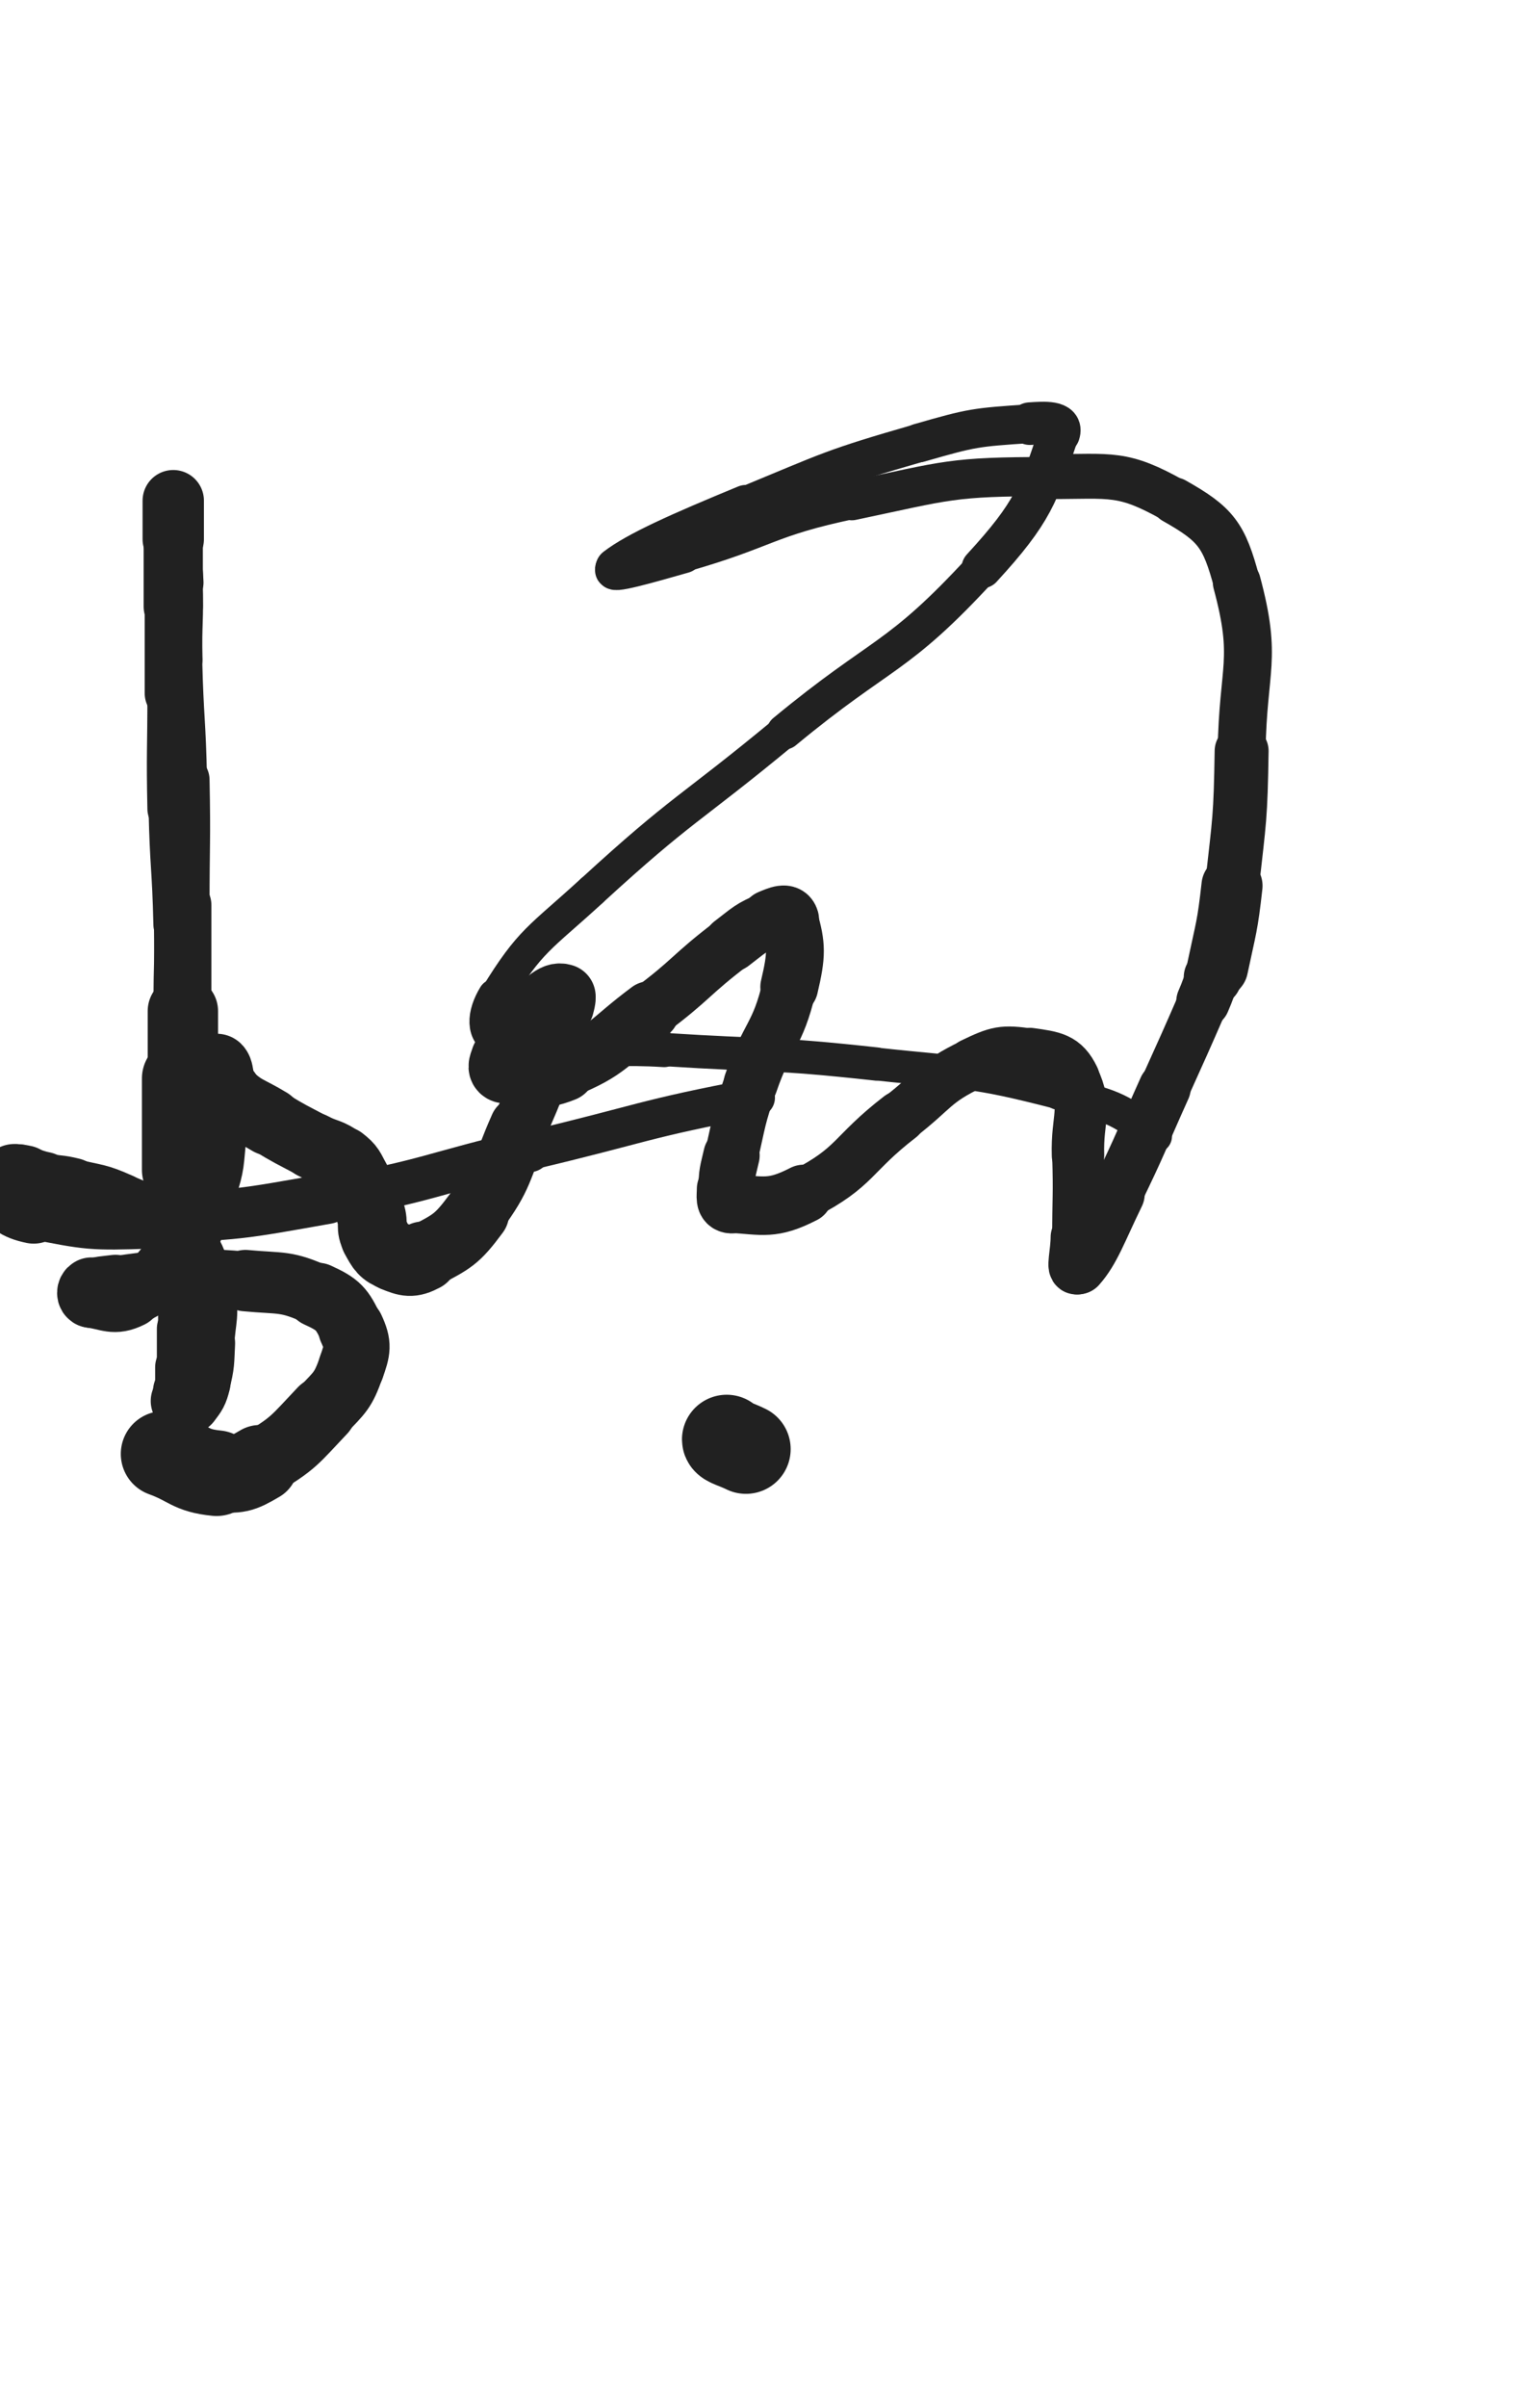 <svg xmlns="http://www.w3.org/2000/svg" xmlns:xlink="http://www.w3.org/1999/xlink" viewBox="0 0 320 500"><path d="M 38.000,243.000 C 38.000,233.500 38.000,233.500 38.000,224.000" stroke-width="17.017" stroke="rgb(33,33,33)" fill="none" stroke-linecap="round"></path><path d="M 38.000,224.000 C 38.000,217.000 38.000,217.000 38.000,210.000" stroke-width="14.617" stroke="rgb(33,33,33)" fill="none" stroke-linecap="round"></path><path d="M 38.000,210.000 C 38.000,199.000 38.000,199.000 38.000,188.000" stroke-width="11.854" stroke="rgb(33,33,33)" fill="none" stroke-linecap="round"></path><path d="M 38.000,188.000 C 38.000,175.000 38.255,174.995 38.000,162.000" stroke-width="11.086" stroke="rgb(33,33,33)" fill="none" stroke-linecap="round"></path><path d="M 38.000,162.000 C 37.755,149.495 37.305,149.504 37.000,137.000" stroke-width="10.031" stroke="rgb(33,33,33)" fill="none" stroke-linecap="round"></path><path d="M 37.000,137.000 C 36.805,129.004 37.319,128.982 37.000,121.000" stroke-width="10.162" stroke="rgb(33,33,33)" fill="none" stroke-linecap="round"></path><path d="M 37.000,121.000 C 36.819,116.482 36.322,116.510 36.000,112.000" stroke-width="10.575" stroke="rgb(33,33,33)" fill="none" stroke-linecap="round"></path><path d="M 36.000,112.000 C 35.822,109.510 36.000,109.500 36.000,107.000" stroke-width="11.109" stroke="rgb(33,33,33)" fill="none" stroke-linecap="round"></path><path d="M 36.000,107.000 C 36.000,105.500 36.000,103.318 36.000,104.000" stroke-width="11.941" stroke="rgb(33,33,33)" fill="none" stroke-linecap="round"></path><path d="M 36.000,104.000 C 36.000,105.818 36.000,108.000 36.000,112.000" stroke-width="12.747" stroke="rgb(33,33,33)" fill="none" stroke-linecap="round"></path><path d="M 36.000,112.000 C 36.000,119.000 36.000,119.000 36.000,126.000" stroke-width="12.303" stroke="rgb(33,33,33)" fill="none" stroke-linecap="round"></path><path d="M 36.000,126.000 C 36.000,135.000 36.000,135.000 36.000,144.000" stroke-width="11.868" stroke="rgb(33,33,33)" fill="none" stroke-linecap="round"></path><path d="M 36.000,144.000 C 36.000,156.000 35.750,156.005 36.000,168.000" stroke-width="10.743" stroke="rgb(33,33,33)" fill="none" stroke-linecap="round"></path><path d="M 36.000,168.000 C 36.250,180.005 36.721,179.995 37.000,192.000" stroke-width="10.254" stroke="rgb(33,33,33)" fill="none" stroke-linecap="round"></path><path d="M 37.000,192.000 C 37.221,201.495 36.757,201.506 37.000,211.000" stroke-width="10.038" stroke="rgb(33,33,33)" fill="none" stroke-linecap="round"></path><path d="M 37.000,211.000 C 37.257,221.006 37.737,220.994 38.000,231.000" stroke-width="9.880" stroke="rgb(33,33,33)" fill="none" stroke-linecap="round"></path><path d="M 38.000,231.000 C 38.237,239.994 38.000,240.000 38.000,249.000" stroke-width="9.871" stroke="rgb(33,33,33)" fill="none" stroke-linecap="round"></path><path d="M 38.000,249.000 C 38.000,256.000 38.000,256.000 38.000,263.000" stroke-width="10.044" stroke="rgb(33,33,33)" fill="none" stroke-linecap="round"></path><path d="M 38.000,263.000 C 38.000,269.500 38.000,269.500 38.000,276.000" stroke-width="10.301" stroke="rgb(33,33,33)" fill="none" stroke-linecap="round"></path><path d="M 38.000,276.000 C 38.000,280.000 38.000,280.000 38.000,284.000" stroke-width="10.814" stroke="rgb(33,33,33)" fill="none" stroke-linecap="round"></path><path d="M 38.000,284.000 C 38.000,286.500 38.000,286.500 38.000,289.000" stroke-width="11.526" stroke="rgb(33,33,33)" fill="none" stroke-linecap="round"></path><path d="M 38.000,289.000 C 38.000,290.000 37.667,290.333 38.000,291.000" stroke-width="12.419" stroke="rgb(33,33,33)" fill="none" stroke-linecap="round"></path><path d="M 38.000,291.000 C 38.167,291.333 38.726,291.365 39.000,291.000" stroke-width="13.361" stroke="rgb(33,33,33)" fill="none" stroke-linecap="round"></path><path d="M 39.000,291.000 C 40.226,289.365 40.465,289.141 41.000,287.000" stroke-width="13.850" stroke="rgb(33,33,33)" fill="none" stroke-linecap="round"></path><path d="M 41.000,287.000 C 41.965,283.141 41.789,283.018 42.000,279.000" stroke-width="13.708" stroke="rgb(33,33,33)" fill="none" stroke-linecap="round"></path><path d="M 42.000,279.000 C 42.289,273.518 43.191,273.242 42.000,268.000" stroke-width="13.400" stroke="rgb(33,33,33)" fill="none" stroke-linecap="round"></path><path d="M 42.000,268.000 C 40.691,262.242 40.954,261.187 37.000,257.000" stroke-width="12.981" stroke="rgb(33,33,33)" fill="none" stroke-linecap="round"></path><path d="M 37.000,257.000 C 32.454,252.187 31.280,252.855 25.000,250.000" stroke-width="12.567" stroke="rgb(33,33,33)" fill="none" stroke-linecap="round"></path><path d="M 25.000,250.000 C 20.280,247.855 20.055,248.264 15.000,247.000" stroke-width="12.616" stroke="rgb(33,33,33)" fill="none" stroke-linecap="round"></path><path d="M 15.000,247.000 C 12.055,246.264 11.980,246.596 9.000,246.000" stroke-width="12.980" stroke="rgb(33,33,33)" fill="none" stroke-linecap="round"></path><path d="M 9.000,246.000 C 6.980,245.596 7.020,245.337 5.000,245.000" stroke-width="13.530" stroke="rgb(33,33,33)" fill="none" stroke-linecap="round"></path><path d="M 5.000,245.000 C 4.020,244.837 3.828,244.586 3.000,245.000" stroke-width="14.221" stroke="rgb(33,33,33)" fill="none" stroke-linecap="round"></path><path d="M 3.000,245.000 C 1.828,245.586 0.437,246.155 1.000,247.000" stroke-width="14.755" stroke="rgb(33,33,33)" fill="none" stroke-linecap="round"></path><path d="M 1.000,247.000 C 2.437,249.155 3.544,250.309 7.000,251.000" stroke-width="14.644" stroke="rgb(33,33,33)" fill="none" stroke-linecap="round"></path><path d="M 7.000,251.000 C 18.544,253.309 19.017,253.393 31.000,253.000" stroke-width="12.739" stroke="rgb(33,33,33)" fill="none" stroke-linecap="round"></path><path d="M 31.000,253.000 C 49.517,252.393 49.714,252.241 68.000,249.000" stroke-width="10.455" stroke="rgb(33,33,33)" fill="none" stroke-linecap="round"></path><path d="M 68.000,249.000 C 89.214,245.241 88.990,243.957 110.000,239.000" stroke-width="8.970" stroke="rgb(33,33,33)" fill="none" stroke-linecap="round"></path><path d="M 110.000,239.000 C 133.490,233.457 133.310,232.459 157.000,228.000" stroke-width="8.055" stroke="rgb(33,33,33)" fill="none" stroke-linecap="round"></path><path d="M 34.000,302.000 C 39.500,304.000 39.406,305.441 45.000,306.000" stroke-width="17.799" stroke="rgb(33,33,33)" fill="none" stroke-linecap="round"></path><path d="M 45.000,306.000 C 49.406,306.441 50.136,306.283 54.000,304.000" stroke-width="16.023" stroke="rgb(33,33,33)" fill="none" stroke-linecap="round"></path><path d="M 54.000,304.000 C 61.136,299.783 61.190,299.116 67.000,293.000" stroke-width="14.081" stroke="rgb(33,33,33)" fill="none" stroke-linecap="round"></path><path d="M 67.000,293.000 C 70.690,289.116 71.275,288.886 73.000,284.000" stroke-width="13.703" stroke="rgb(33,33,33)" fill="none" stroke-linecap="round"></path><path d="M 73.000,284.000 C 74.275,280.386 74.564,279.352 73.000,276.000" stroke-width="13.765" stroke="rgb(33,33,33)" fill="none" stroke-linecap="round"></path><path d="M 73.000,276.000 C 71.064,271.852 70.322,270.964 66.000,269.000" stroke-width="13.421" stroke="rgb(33,33,33)" fill="none" stroke-linecap="round"></path><path d="M 66.000,269.000 C 59.322,265.964 58.578,266.710 51.000,266.000" stroke-width="12.759" stroke="rgb(33,33,33)" fill="none" stroke-linecap="round"></path><path d="M 51.000,266.000 C 42.578,265.210 42.484,265.686 34.000,266.000" stroke-width="12.038" stroke="rgb(33,33,33)" fill="none" stroke-linecap="round"></path><path d="M 34.000,266.000 C 28.984,266.186 28.976,266.337 24.000,267.000" stroke-width="12.170" stroke="rgb(33,33,33)" fill="none" stroke-linecap="round"></path><path d="M 24.000,267.000 C 21.476,267.337 21.090,267.164 19.000,268.000" stroke-width="12.727" stroke="rgb(33,33,33)" fill="none" stroke-linecap="round"></path><path d="M 19.000,268.000 C 18.590,268.164 18.556,268.944 19.000,269.000" stroke-width="13.633" stroke="rgb(33,33,33)" fill="none" stroke-linecap="round"></path><path d="M 19.000,269.000 C 22.556,269.444 23.644,270.678 27.000,269.000" stroke-width="13.660" stroke="rgb(33,33,33)" fill="none" stroke-linecap="round"></path><path d="M 27.000,269.000 C 32.644,266.178 33.124,265.329 37.000,260.000" stroke-width="13.030" stroke="rgb(33,33,33)" fill="none" stroke-linecap="round"></path><path d="M 37.000,260.000 C 41.124,254.329 40.754,253.738 43.000,247.000" stroke-width="12.564" stroke="rgb(33,33,33)" fill="none" stroke-linecap="round"></path><path d="M 43.000,247.000 C 44.754,241.738 44.385,241.535 45.000,236.000" stroke-width="12.430" stroke="rgb(33,33,33)" fill="none" stroke-linecap="round"></path><path d="M 45.000,236.000 C 45.385,232.535 45.000,232.500 45.000,229.000" stroke-width="12.771" stroke="rgb(33,33,33)" fill="none" stroke-linecap="round"></path><path d="M 45.000,229.000 C 45.000,227.000 45.000,227.000 45.000,225.000" stroke-width="13.361" stroke="rgb(33,33,33)" fill="none" stroke-linecap="round"></path><path d="M 45.000,225.000 C 45.000,223.500 44.642,221.642 45.000,222.000" stroke-width="13.987" stroke="rgb(33,33,33)" fill="none" stroke-linecap="round"></path><path d="M 45.000,222.000 C 45.642,222.642 45.172,225.172 47.000,227.000" stroke-width="14.559" stroke="rgb(33,33,33)" fill="none" stroke-linecap="round"></path><path d="M 47.000,227.000 C 50.672,230.672 51.389,230.182 56.000,233.000" stroke-width="14.063" stroke="rgb(33,33,33)" fill="none" stroke-linecap="round"></path><path d="M 56.000,233.000 C 60.389,235.682 60.459,235.578 65.000,238.000" stroke-width="13.676" stroke="rgb(33,33,33)" fill="none" stroke-linecap="round"></path><path d="M 65.000,238.000 C 67.959,239.578 68.422,238.995 71.000,241.000" stroke-width="13.837" stroke="rgb(33,33,33)" fill="none" stroke-linecap="round"></path><path d="M 71.000,241.000 C 72.922,242.495 72.811,242.820 74.000,245.000" stroke-width="14.165" stroke="rgb(33,33,33)" fill="none" stroke-linecap="round"></path><path d="M 74.000,245.000 C 75.811,248.320 75.802,248.406 77.000,252.000" stroke-width="14.129" stroke="rgb(33,33,33)" fill="none" stroke-linecap="round"></path><path d="M 77.000,252.000 C 77.802,254.406 76.815,254.867 78.000,257.000" stroke-width="14.315" stroke="rgb(33,33,33)" fill="none" stroke-linecap="round"></path><path d="M 78.000,257.000 C 79.315,259.367 79.574,260.029 82.000,261.000" stroke-width="14.483" stroke="rgb(33,33,33)" fill="none" stroke-linecap="round"></path><path d="M 82.000,261.000 C 84.574,262.029 85.477,262.336 88.000,261.000" stroke-width="14.577" stroke="rgb(33,33,33)" fill="none" stroke-linecap="round"></path><path d="M 88.000,261.000 C 93.977,257.836 94.861,257.588 99.000,252.000" stroke-width="13.600" stroke="rgb(33,33,33)" fill="none" stroke-linecap="round"></path><path d="M 99.000,252.000 C 104.861,244.088 103.918,243.185 108.000,234.000" stroke-width="12.540" stroke="rgb(33,33,33)" fill="none" stroke-linecap="round"></path><path d="M 108.000,234.000 C 111.918,225.185 111.732,225.078 115.000,216.000" stroke-width="11.576" stroke="rgb(33,33,33)" fill="none" stroke-linecap="round"></path><path d="M 115.000,216.000 C 116.232,212.578 116.216,212.530 117.000,209.000" stroke-width="12.017" stroke="rgb(33,33,33)" fill="none" stroke-linecap="round"></path><path d="M 117.000,209.000 C 117.216,208.030 117.581,207.194 117.000,207.000" stroke-width="12.885" stroke="rgb(33,33,33)" fill="none" stroke-linecap="round"></path><path d="M 117.000,207.000 C 116.081,206.694 115.211,207.032 114.000,208.000" stroke-width="13.550" stroke="rgb(33,33,33)" fill="none" stroke-linecap="round"></path><path d="M 114.000,208.000 C 110.211,211.032 109.915,211.114 107.000,215.000" stroke-width="13.328" stroke="rgb(33,33,33)" fill="none" stroke-linecap="round"></path><path d="M 107.000,215.000 C 105.415,217.114 105.729,217.448 105.000,220.000" stroke-width="13.693" stroke="rgb(33,33,33)" fill="none" stroke-linecap="round"></path><path d="M 105.000,220.000 C 104.729,220.948 104.143,221.857 105.000,222.000" stroke-width="14.396" stroke="rgb(33,33,33)" fill="none" stroke-linecap="round"></path><path d="M 105.000,222.000 C 110.143,222.857 111.648,224.141 117.000,222.000" stroke-width="13.726" stroke="rgb(33,33,33)" fill="none" stroke-linecap="round"></path><path d="M 117.000,222.000 C 126.648,218.141 126.328,216.442 135.000,210.000" stroke-width="12.387" stroke="rgb(33,33,33)" fill="none" stroke-linecap="round"></path><path d="M 135.000,210.000 C 143.828,203.442 143.249,202.651 152.000,196.000" stroke-width="11.357" stroke="rgb(33,33,33)" fill="none" stroke-linecap="round"></path><path d="M 152.000,196.000 C 155.749,193.151 155.787,192.756 160.000,191.000" stroke-width="11.655" stroke="rgb(33,33,33)" fill="none" stroke-linecap="round"></path><path d="M 160.000,191.000 C 161.787,190.256 163.556,189.444 164.000,191.000" stroke-width="12.370" stroke="rgb(33,33,33)" fill="none" stroke-linecap="round"></path><path d="M 164.000,191.000 C 165.556,196.444 165.576,198.303 164.000,205.000" stroke-width="12.021" stroke="rgb(33,33,33)" fill="none" stroke-linecap="round"></path><path d="M 164.000,205.000 C 161.576,215.303 159.487,214.830 156.000,225.000" stroke-width="11.243" stroke="rgb(33,33,33)" fill="none" stroke-linecap="round"></path><path d="M 156.000,225.000 C 153.487,232.330 153.718,232.442 152.000,240.000" stroke-width="11.105" stroke="rgb(33,33,33)" fill="none" stroke-linecap="round"></path><path d="M 152.000,240.000 C 151.218,243.442 151.000,243.545 151.000,247.000" stroke-width="11.708" stroke="rgb(33,33,33)" fill="none" stroke-linecap="round"></path><path d="M 151.000,247.000 C 151.000,248.545 150.617,249.914 152.000,250.000" stroke-width="12.406" stroke="rgb(33,33,33)" fill="none" stroke-linecap="round"></path><path d="M 152.000,250.000 C 158.617,250.414 160.501,251.343 167.000,248.000" stroke-width="12.161" stroke="rgb(33,33,33)" fill="none" stroke-linecap="round"></path><path d="M 167.000,248.000 C 178.001,242.343 176.862,239.820 187.000,232.000" stroke-width="10.808" stroke="rgb(33,33,33)" fill="none" stroke-linecap="round"></path><path d="M 187.000,232.000 C 194.362,226.320 193.838,224.930 202.000,221.000" stroke-width="10.559" stroke="rgb(33,33,33)" fill="none" stroke-linecap="round"></path><path d="M 202.000,221.000 C 207.338,218.430 208.313,218.188 214.000,219.000" stroke-width="10.736" stroke="rgb(33,33,33)" fill="none" stroke-linecap="round"></path><path d="M 214.000,219.000 C 218.813,219.688 221.045,219.894 223.000,224.000" stroke-width="11.019" stroke="rgb(33,33,33)" fill="none" stroke-linecap="round"></path><path d="M 223.000,224.000 C 226.045,230.394 223.757,231.992 224.000,240.000" stroke-width="10.894" stroke="rgb(33,33,33)" fill="none" stroke-linecap="round"></path><path d="M 224.000,240.000 C 224.257,248.492 224.000,248.500 224.000,257.000" stroke-width="10.731" stroke="rgb(33,33,33)" fill="none" stroke-linecap="round"></path><path d="M 224.000,257.000 C 224.000,260.000 222.957,264.174 224.000,263.000" stroke-width="11.375" stroke="rgb(33,33,33)" fill="none" stroke-linecap="round"></path><path d="M 224.000,263.000 C 226.957,259.674 228.283,255.640 232.000,248.000" stroke-width="11.724" stroke="rgb(33,33,33)" fill="none" stroke-linecap="round"></path><path d="M 232.000,248.000 C 237.283,237.140 237.042,237.019 242.000,226.000" stroke-width="10.852" stroke="rgb(33,33,33)" fill="none" stroke-linecap="round"></path><path d="M 242.000,226.000 C 246.042,217.019 246.073,217.031 250.000,208.000" stroke-width="10.443" stroke="rgb(33,33,33)" fill="none" stroke-linecap="round"></path><path d="M 250.000,208.000 C 251.073,205.531 250.940,205.473 252.000,203.000" stroke-width="11.159" stroke="rgb(33,33,33)" fill="none" stroke-linecap="round"></path><path d="M 252.000,203.000 C 252.440,201.973 252.771,202.089 253.000,201.000" stroke-width="12.056" stroke="rgb(33,33,33)" fill="none" stroke-linecap="round"></path><path d="M 253.000,201.000 C 254.771,192.589 255.048,192.568 256.000,184.000" stroke-width="12.694" stroke="rgb(33,33,33)" fill="none" stroke-linecap="round"></path><path d="M 256.000,184.000 C 257.548,170.068 257.778,170.017 258.000,156.000" stroke-width="11.210" stroke="rgb(33,33,33)" fill="none" stroke-linecap="round"></path><path d="M 258.000,156.000 C 258.278,138.517 261.345,137.137 257.000,121.000" stroke-width="9.955" stroke="rgb(33,33,33)" fill="none" stroke-linecap="round"></path><path d="M 257.000,121.000 C 254.345,111.137 252.716,108.917 244.000,104.000" stroke-width="9.666" stroke="rgb(33,33,33)" fill="none" stroke-linecap="round"></path><path d="M 244.000,104.000 C 233.216,97.917 231.086,99.000 218.000,99.000" stroke-width="9.331" stroke="rgb(33,33,33)" fill="none" stroke-linecap="round"></path><path d="M 218.000,99.000 C 197.586,99.000 197.125,99.763 177.000,104.000" stroke-width="8.143" stroke="rgb(33,33,33)" fill="none" stroke-linecap="round"></path><path d="M 177.000,104.000 C 159.125,107.763 159.623,109.965 142.000,115.000" stroke-width="7.647" stroke="rgb(33,33,33)" fill="none" stroke-linecap="round"></path><path d="M 142.000,115.000 C 135.123,116.965 125.898,119.617 128.000,118.000" stroke-width="8.143" stroke="rgb(33,33,33)" fill="none" stroke-linecap="round"></path><path d="M 128.000,118.000 C 132.398,114.617 141.168,110.709 155.000,105.000" stroke-width="8.540" stroke="rgb(33,33,33)" fill="none" stroke-linecap="round"></path><path d="M 155.000,105.000 C 172.668,97.709 172.676,97.280 191.000,92.000" stroke-width="7.950" stroke="rgb(33,33,33)" fill="none" stroke-linecap="round"></path><path d="M 191.000,92.000 C 202.176,88.780 202.591,88.787 214.000,88.000" stroke-width="8.060" stroke="rgb(33,33,33)" fill="none" stroke-linecap="round"></path><path d="M 214.000,88.000 C 217.091,87.787 220.820,87.541 220.000,90.000" stroke-width="8.847" stroke="rgb(33,33,33)" fill="none" stroke-linecap="round"></path><path d="M 220.000,90.000 C 215.820,102.541 214.748,106.309 204.000,118.000" stroke-width="8.400" stroke="rgb(33,33,33)" fill="none" stroke-linecap="round"></path><path d="M 204.000,118.000 C 186.248,137.309 183.521,135.026 163.000,152.000" stroke-width="7.350" stroke="rgb(33,33,33)" fill="none" stroke-linecap="round"></path><path d="M 163.000,152.000 C 143.021,168.526 142.067,167.522 123.000,185.000" stroke-width="6.750" stroke="rgb(33,33,33)" fill="none" stroke-linecap="round"></path><path d="M 123.000,185.000 C 112.067,195.022 110.282,195.119 103.000,207.000" stroke-width="6.769" stroke="rgb(33,33,33)" fill="none" stroke-linecap="round"></path><path d="M 103.000,207.000 C 100.782,210.619 100.324,214.845 104.000,216.000" stroke-width="7.482" stroke="rgb(33,33,33)" fill="none" stroke-linecap="round"></path><path d="M 104.000,216.000 C 117.824,220.345 121.006,216.911 138.000,218.000" stroke-width="7.321" stroke="rgb(33,33,33)" fill="none" stroke-linecap="round"></path><path d="M 138.000,218.000 C 160.006,219.411 160.102,218.597 182.000,221.000" stroke-width="6.908" stroke="rgb(33,33,33)" fill="none" stroke-linecap="round"></path><path d="M 182.000,221.000 C 201.102,223.097 201.530,222.223 220.000,227.000" stroke-width="6.812" stroke="rgb(33,33,33)" fill="none" stroke-linecap="round"></path><path d="M 220.000,227.000 C 230.530,229.723 231.972,229.718 240.000,236.000" stroke-width="7.054" stroke="rgb(33,33,33)" fill="none" stroke-linecap="round"></path><path d="M 155.000,301.000 C 153.000,300.000 151.000,299.528 151.000,299.000" stroke-width="18.587" stroke="rgb(33,33,33)" fill="none" stroke-linecap="round"></path></svg>